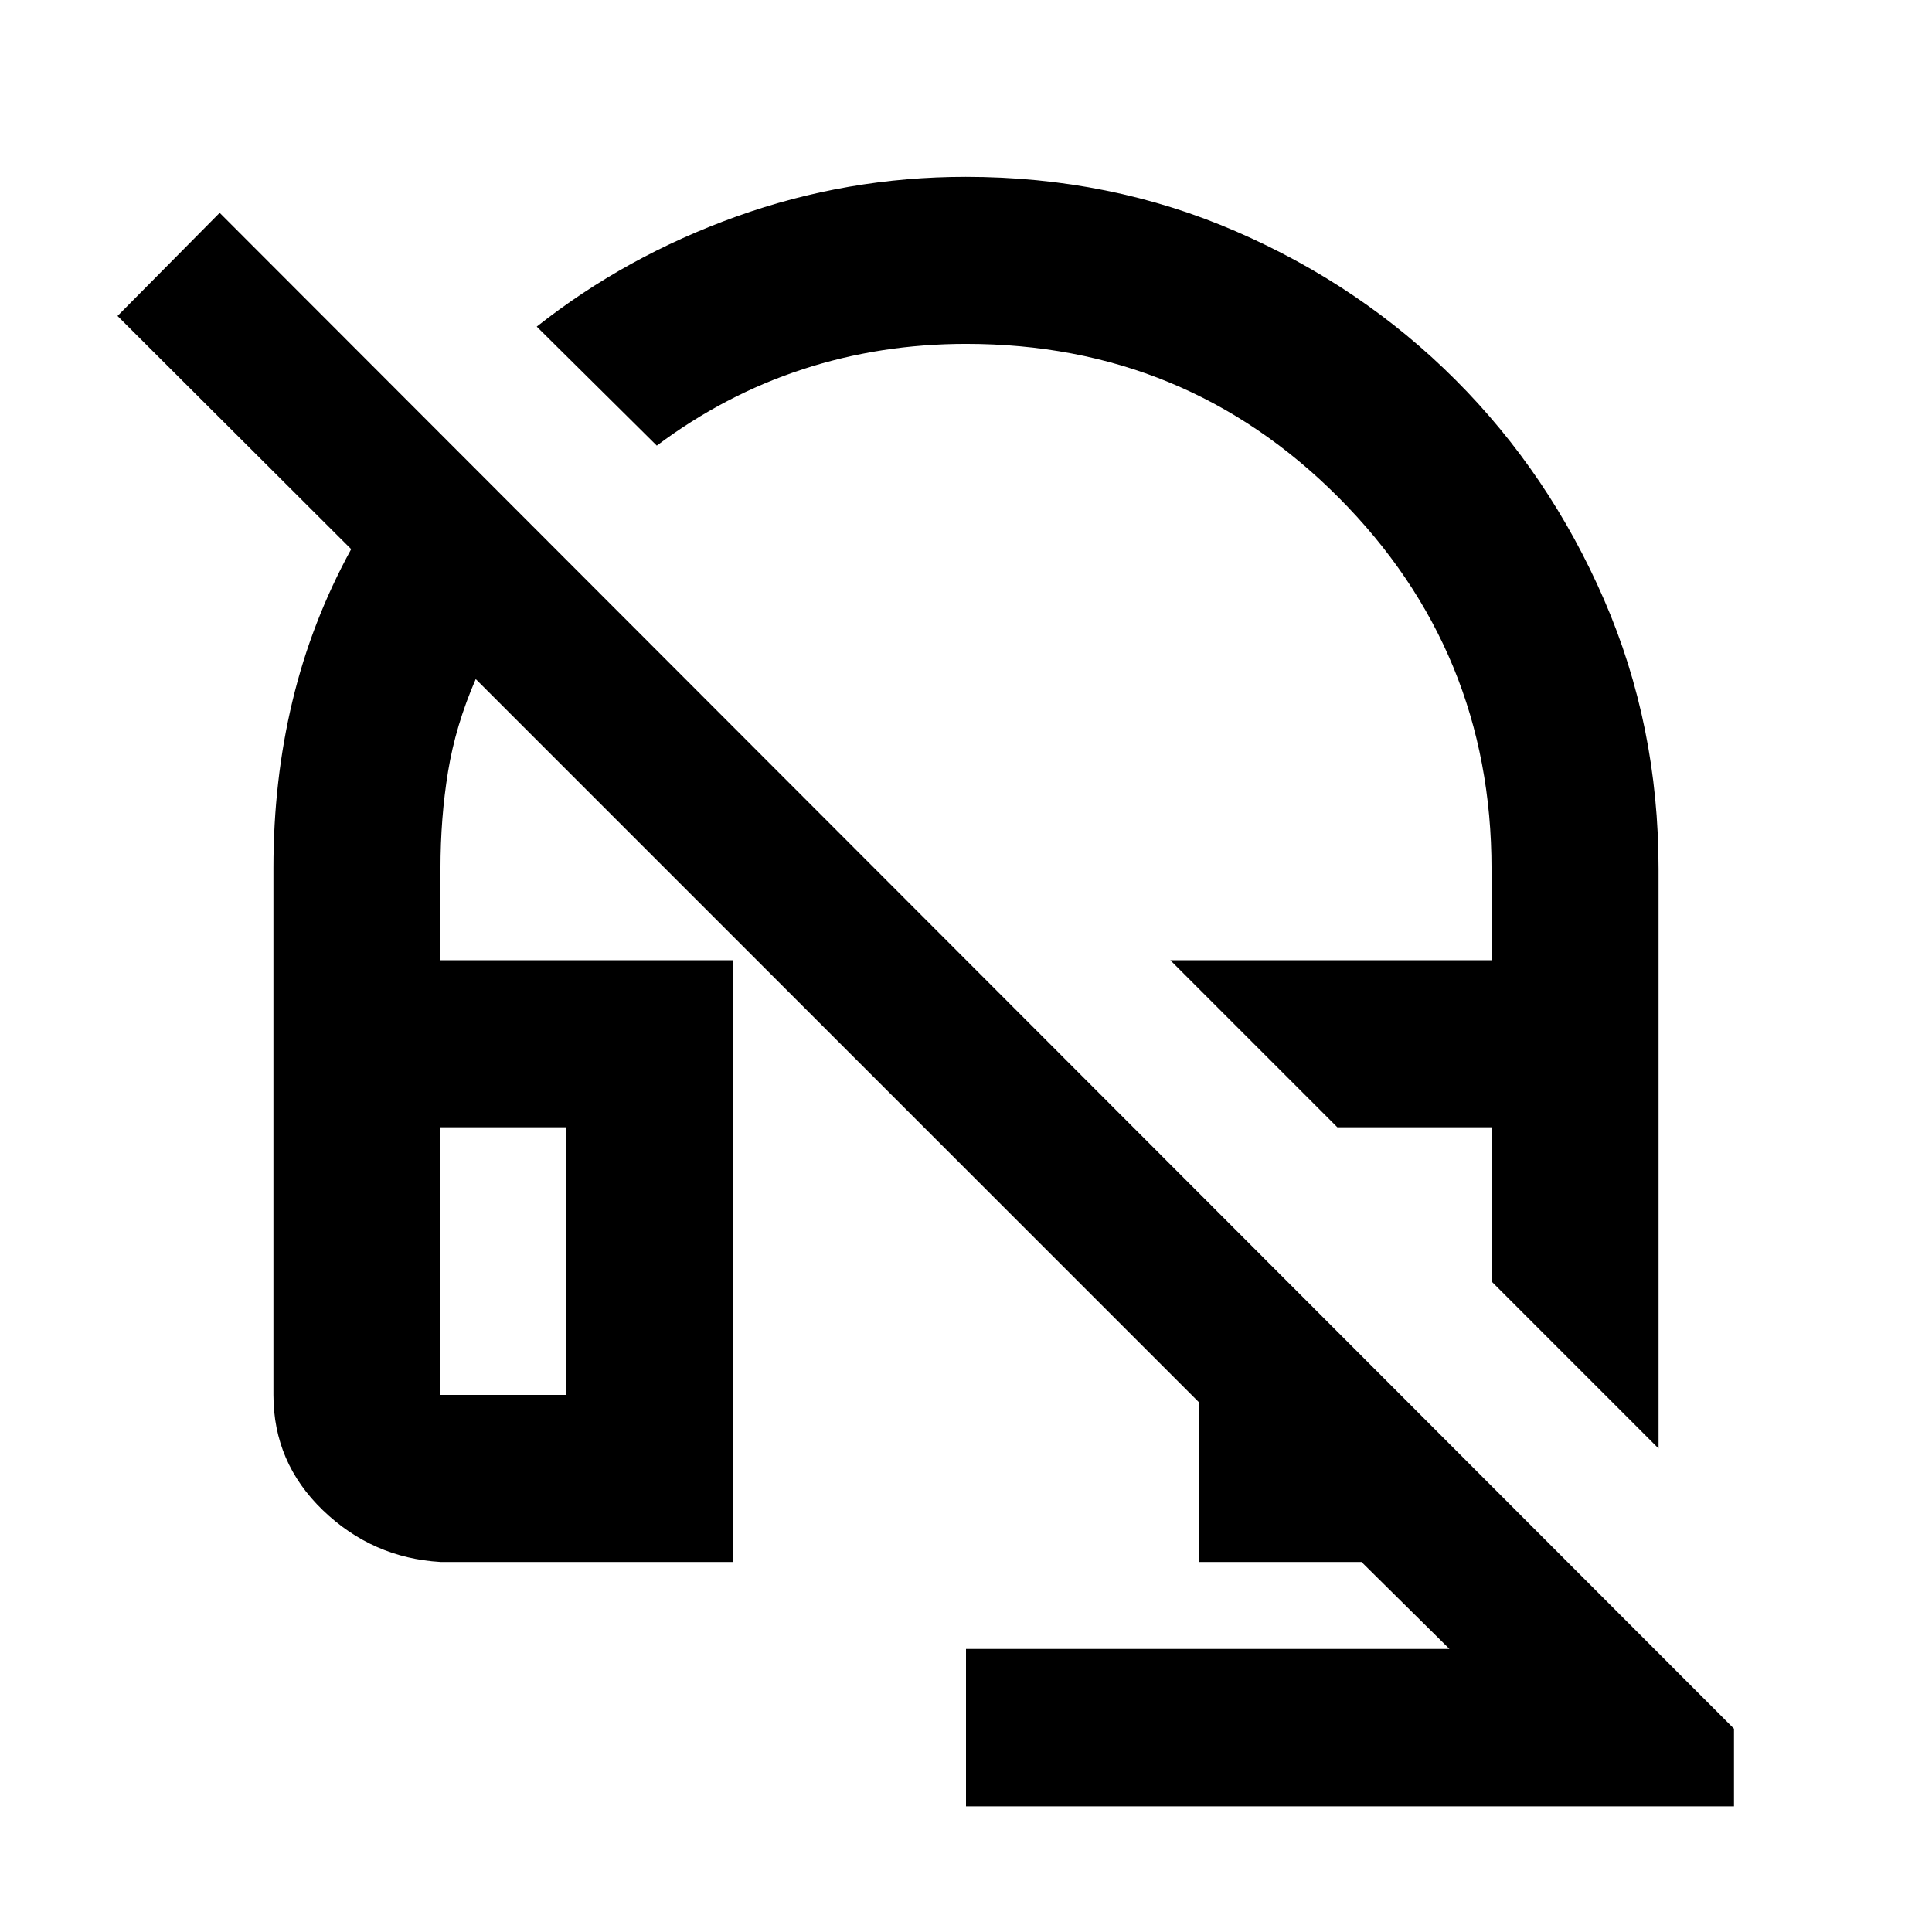 <svg xmlns="http://www.w3.org/2000/svg" height="20" viewBox="0 -960 960 960" width="20"><path d="m824.13-240.26-83-83v-76.61h-76.61l-83-83h159.61v-45.37q0-108.33-76.04-184.61-76.05-76.28-185.01-76.28-42.6 0-81.29 12.64-38.68 12.64-72.44 37.92L266.7-797.7q44.28-35 99.21-54.71 54.94-19.72 113.96-19.72 71.8 0 134.28 27.11 62.48 27.12 109.11 73.81t73.75 109.1q27.12 62.41 27.12 133.87v287.98ZM480-62.43v-78.22h240.22l-43.7-43.22H595.7v-79.39L236.39-622.57q-10 23-13.76 46t-3.76 48.27v45.43H364.3v299H218.87q-33.78-2-58.39-25.67t-24.61-57.33v-261.86q0-43.47 9.46-82.93 9.45-39.47 29.17-75.47L58.39-803l50.76-51.24 752.46 753.22v38.59H480ZM218.87-266.87h62.43v-133h-62.43v133Zm0-133h62.43-62.43Zm445.65 0h76.61-76.61Z"/></svg>
